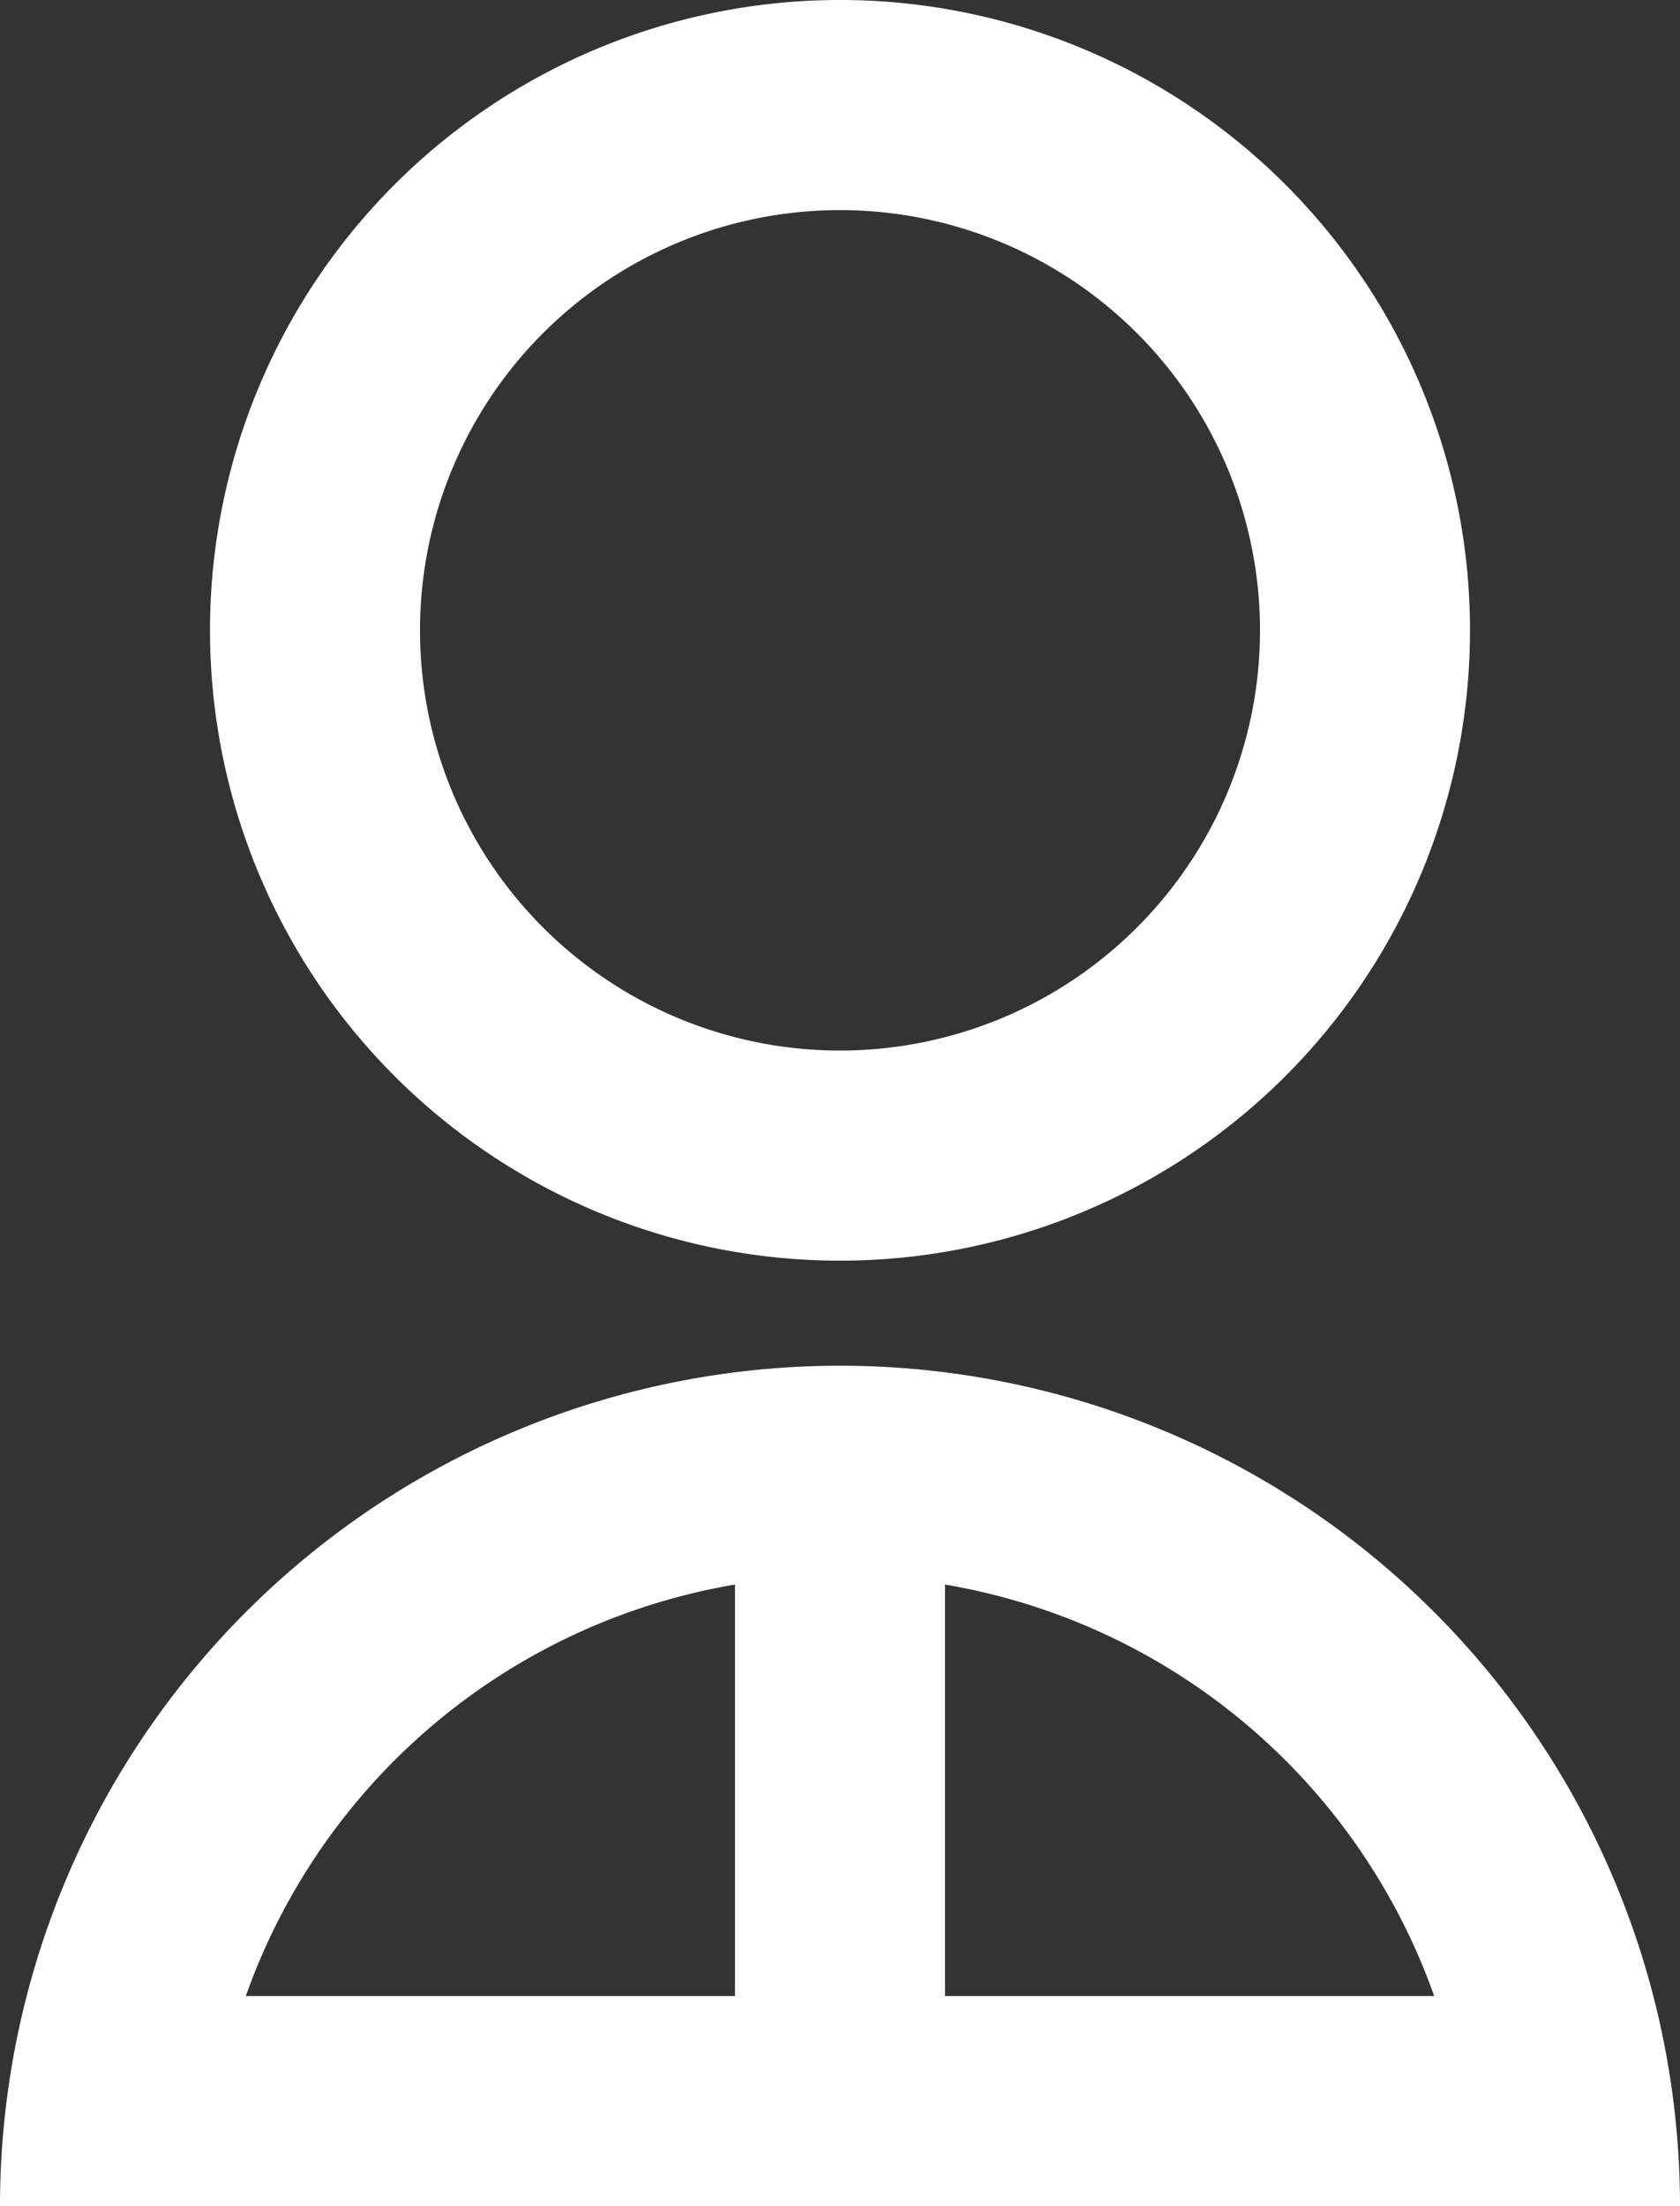 <svg xmlns="http://www.w3.org/2000/svg" width="16" height="21" viewBox="0 0 16 21">
  <rect x="0" y="0" width="16" height="21" fill="#333333" stroke="none"/>
  <path id="Path_58676" data-name="Path 58676" d="M4,22a8,8,0,0,1,16,0Zm9-5.917V20h4.659A6.008,6.008,0,0,0,13,16.083ZM11,20V16.083A6.008,6.008,0,0,0,6.341,20Zm1-7a6,6,0,1,1,6-6A6,6,0,0,1,12,13Zm0-2A4,4,0,1,0,8,7,4,4,0,0,0,12,11Z" transform="translate(-4 -1)" fill="#fff"/>
</svg>
